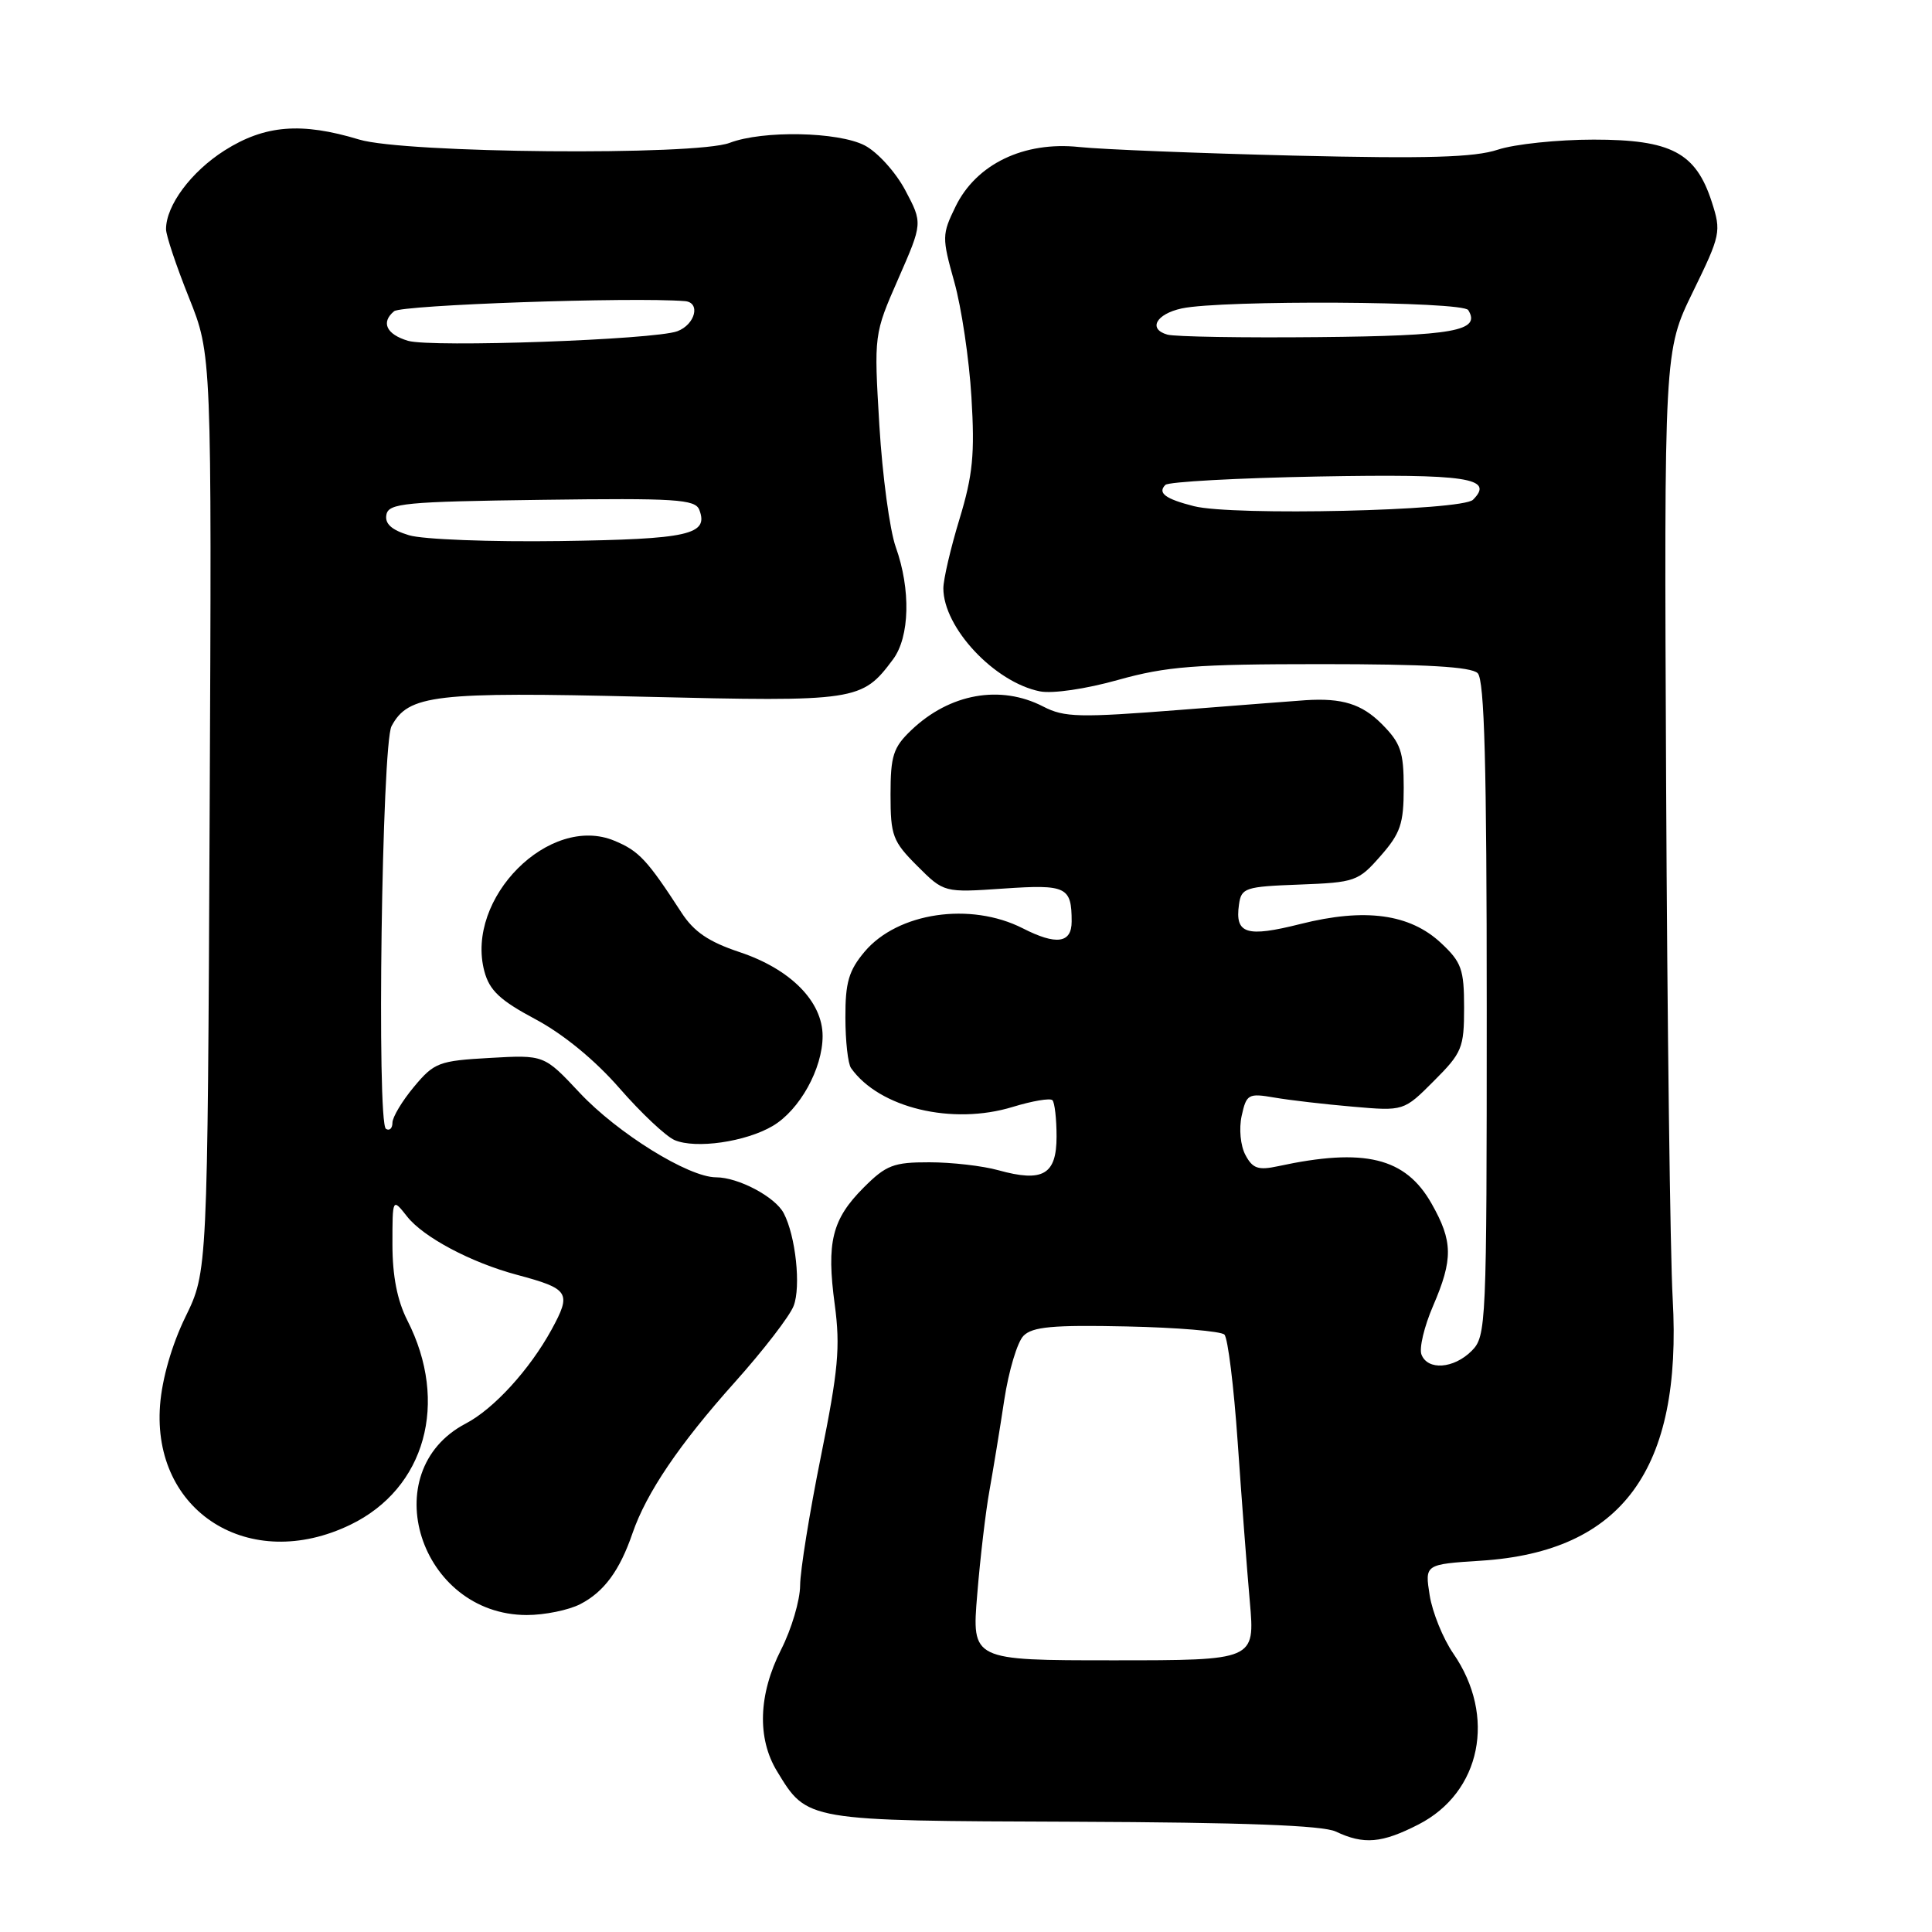 <?xml version="1.0" encoding="UTF-8" standalone="no"?>
<!DOCTYPE svg PUBLIC "-//W3C//DTD SVG 1.1//EN" "http://www.w3.org/Graphics/SVG/1.1/DTD/svg11.dtd" >
<svg xmlns="http://www.w3.org/2000/svg" xmlns:xlink="http://www.w3.org/1999/xlink" version="1.1" viewBox="0 0 256 256">
 <g >
 <path fill="currentColor"
d=" M 187.96 241.75 C 196.25 237.50 198.30 227.39 192.57 219.10 C 191.21 217.12 189.80 213.65 189.44 211.39 C 188.79 207.28 188.79 207.28 196.25 206.80 C 214.96 205.60 222.92 194.72 221.64 172.09 C 221.31 166.26 220.92 135.62 220.77 104.00 C 220.50 46.50 220.50 46.50 224.32 38.67 C 228.00 31.13 228.09 30.69 226.82 26.76 C 224.71 20.22 221.44 18.50 211.17 18.50 C 206.40 18.50 200.69 19.10 198.48 19.83 C 195.38 20.86 189.18 21.04 171.48 20.62 C 158.84 20.31 146.03 19.80 143.00 19.48 C 135.67 18.70 129.36 21.74 126.62 27.36 C 124.81 31.07 124.80 31.46 126.45 37.36 C 127.40 40.74 128.42 47.60 128.72 52.61 C 129.18 60.16 128.91 62.94 127.14 68.77 C 125.96 72.64 125.00 76.78 125.00 77.95 C 125.00 83.17 131.78 90.41 137.80 91.61 C 139.46 91.94 143.90 91.29 148.16 90.09 C 154.57 88.30 158.38 88.00 175.11 88.00 C 188.94 88.00 194.95 88.35 195.80 89.20 C 196.70 90.10 197.00 101.36 197.00 133.70 C 197.00 175.67 196.94 177.06 195.00 179.00 C 192.63 181.37 189.17 181.62 188.35 179.48 C 188.03 178.64 188.72 175.75 189.89 173.04 C 192.56 166.84 192.52 164.48 189.70 159.50 C 186.24 153.37 180.80 152.05 169.34 154.53 C 166.73 155.09 165.98 154.84 165.03 153.05 C 164.37 151.82 164.15 149.57 164.53 147.84 C 165.16 144.98 165.41 144.84 168.85 145.43 C 170.86 145.78 175.54 146.32 179.25 146.64 C 186.01 147.23 186.01 147.23 190.00 143.23 C 193.73 139.50 194.00 138.85 194.00 133.52 C 194.00 128.44 193.66 127.49 190.95 124.96 C 186.81 121.09 180.88 120.28 172.33 122.43 C 165.15 124.24 163.62 123.75 164.17 119.87 C 164.48 117.64 164.96 117.48 172.18 117.21 C 179.56 116.93 179.99 116.78 182.93 113.42 C 185.57 110.42 186.00 109.15 186.00 104.39 C 186.00 99.60 185.60 98.45 183.08 95.92 C 180.44 93.28 177.83 92.47 173.00 92.78 C 172.18 92.83 164.72 93.41 156.43 94.06 C 143.00 95.11 141.03 95.07 138.23 93.62 C 132.56 90.69 125.84 91.89 120.75 96.75 C 118.36 99.03 118.00 100.14 118.00 105.29 C 118.00 110.72 118.28 111.48 121.54 114.74 C 125.08 118.28 125.08 118.28 132.97 117.74 C 141.32 117.17 142.00 117.50 142.00 122.11 C 142.00 124.99 139.97 125.28 135.53 123.01 C 128.59 119.48 118.95 120.90 114.56 126.11 C 112.47 128.60 112.00 130.18 112.02 134.83 C 112.02 137.95 112.36 140.97 112.77 141.53 C 116.51 146.81 126.19 149.13 134.20 146.67 C 136.78 145.88 139.14 145.48 139.45 145.78 C 139.75 146.08 140.00 148.25 140.00 150.60 C 140.00 155.65 138.19 156.70 132.28 155.06 C 130.20 154.48 126.09 154.01 123.15 154.01 C 118.41 154.00 117.42 154.38 114.46 157.34 C 110.24 161.56 109.49 164.59 110.61 172.88 C 111.36 178.49 111.08 181.56 108.77 193.00 C 107.27 200.43 106.03 208.11 106.02 210.08 C 106.01 212.05 104.88 215.87 103.50 218.58 C 100.49 224.52 100.30 230.33 102.96 234.70 C 106.99 241.32 106.68 241.26 142.28 241.39 C 164.74 241.48 175.26 241.87 177.00 242.69 C 180.72 244.45 183.10 244.24 187.96 241.75 Z  M 76.90 212.55 C 80.04 210.93 82.12 208.10 83.81 203.16 C 85.65 197.81 90.01 191.37 97.36 183.16 C 101.13 178.95 104.64 174.40 105.16 173.04 C 106.15 170.49 105.43 163.77 103.85 160.76 C 102.72 158.59 97.83 156.00 94.88 156.00 C 91.24 156.00 81.83 150.16 76.80 144.79 C 72.10 139.77 72.10 139.77 64.91 140.18 C 58.15 140.56 57.54 140.79 54.86 144.00 C 53.29 145.88 52.00 148.03 52.00 148.77 C 52.00 149.51 51.61 149.88 51.14 149.58 C 49.90 148.82 50.60 98.61 51.88 96.22 C 54.11 92.05 57.59 91.65 85.23 92.32 C 113.56 93.00 114.21 92.90 118.33 87.37 C 120.55 84.39 120.70 78.10 118.69 72.48 C 117.90 70.26 116.92 63.02 116.52 56.37 C 115.80 44.30 115.80 44.30 119.03 36.93 C 122.26 29.56 122.26 29.56 119.96 25.22 C 118.68 22.81 116.28 20.16 114.58 19.27 C 111.06 17.45 101.07 17.25 96.68 18.93 C 92.16 20.65 53.59 20.31 47.59 18.49 C 39.93 16.17 35.09 16.56 29.75 19.94 C 25.32 22.76 22.00 27.22 22.00 30.37 C 22.00 31.19 23.36 35.25 25.03 39.42 C 28.06 46.98 28.06 46.98 27.78 107.74 C 27.50 168.50 27.50 168.50 24.57 174.50 C 22.77 178.19 21.48 182.68 21.21 186.16 C 20.11 200.34 33.08 208.50 46.44 202.03 C 56.36 197.23 59.53 185.84 53.97 174.95 C 52.64 172.33 52.00 169.08 52.00 164.90 C 52.00 158.73 52.00 158.73 53.94 161.19 C 56.10 163.94 62.43 167.30 68.50 168.92 C 75.45 170.78 75.76 171.28 73.08 176.19 C 70.18 181.48 65.43 186.69 61.71 188.63 C 49.57 194.99 55.63 213.98 69.80 214.00 C 72.16 214.00 75.36 213.35 76.90 212.55 Z  M 102.38 149.20 C 105.95 147.10 109.00 141.61 109.00 137.28 C 109.00 132.70 104.75 128.41 98.00 126.16 C 93.89 124.79 91.94 123.46 90.29 120.91 C 85.75 113.92 84.67 112.76 81.43 111.41 C 72.81 107.80 61.61 119.03 64.18 128.70 C 64.86 131.24 66.25 132.55 70.96 135.06 C 74.65 137.03 78.85 140.48 82.09 144.20 C 84.95 147.48 88.23 150.57 89.39 151.07 C 92.19 152.26 98.79 151.31 102.38 149.20 Z  M 129.49 211.25 C 129.88 206.44 130.61 200.25 131.11 197.50 C 131.60 194.75 132.49 189.35 133.07 185.50 C 133.66 181.65 134.80 177.82 135.62 177.00 C 136.80 175.80 139.52 175.55 149.26 175.76 C 155.94 175.90 161.79 176.39 162.24 176.84 C 162.70 177.30 163.49 183.71 164.00 191.09 C 164.51 198.46 165.23 207.99 165.61 212.25 C 166.29 220.00 166.29 220.00 147.53 220.00 C 128.76 220.00 128.76 220.00 129.49 211.25 Z  M 158.20 67.07 C 154.41 66.11 153.35 65.32 154.42 64.25 C 154.83 63.84 163.95 63.34 174.68 63.14 C 194.42 62.78 198.07 63.33 195.18 66.22 C 193.72 67.68 163.35 68.38 158.20 67.07 Z  M 154.69 44.34 C 152.09 43.61 153.18 41.61 156.58 40.87 C 161.86 39.73 193.83 39.91 194.55 41.09 C 196.26 43.85 192.65 44.50 174.70 44.67 C 164.69 44.77 155.69 44.62 154.69 44.34 Z  M 54.19 70.92 C 51.87 70.22 50.97 69.39 51.20 68.20 C 51.49 66.68 53.62 66.47 71.79 66.23 C 89.53 65.99 92.12 66.16 92.66 67.55 C 93.93 70.85 91.29 71.45 74.22 71.69 C 65.02 71.82 56.01 71.48 54.19 70.92 Z  M 54.07 45.16 C 51.20 44.31 50.44 42.71 52.22 41.24 C 53.23 40.40 83.73 39.34 90.75 39.90 C 92.87 40.07 92.13 43.00 89.75 43.89 C 86.74 45.02 57.15 46.07 54.07 45.16 Z "/>
</g>
</svg>